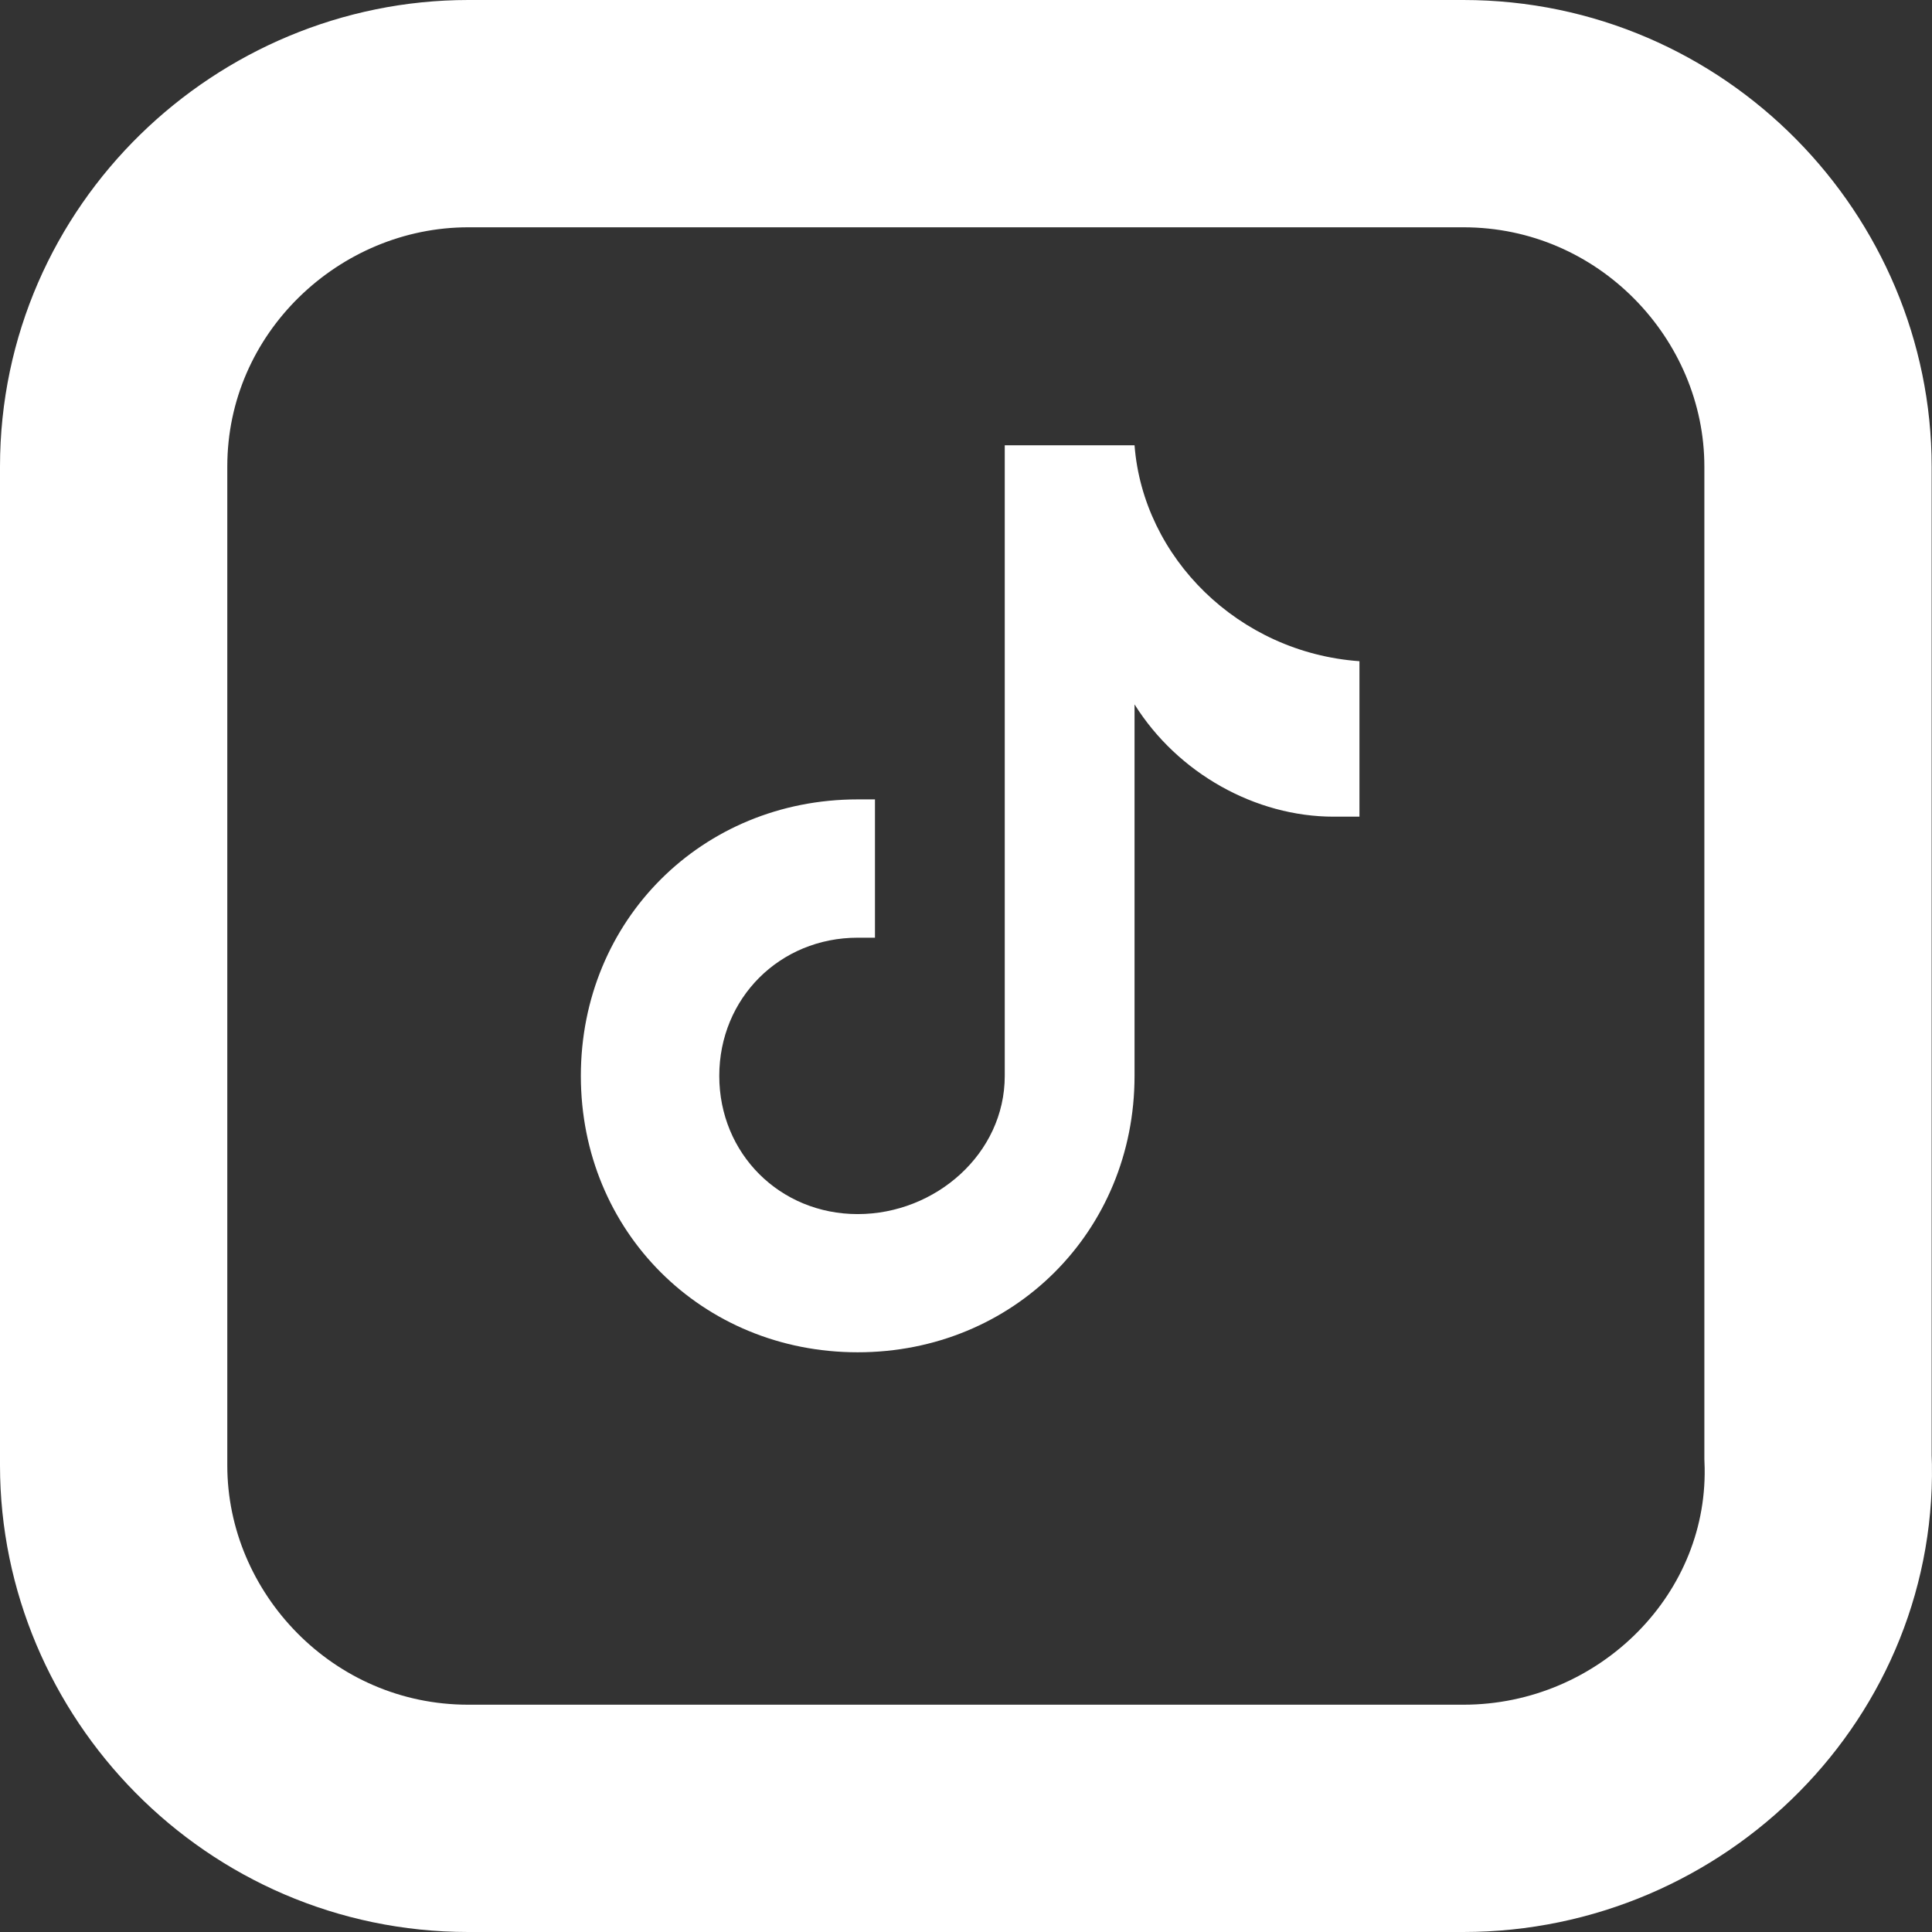 <svg width="17" height="17" viewBox="0 0 17 17" fill="none" xmlns="http://www.w3.org/2000/svg">
<rect x="0" y="0" width="17" height="17" fill="#333333" stroke="none"/>
<path d="M11.962 7.186C11.886 7.186 11.81 7.186 11.734 7.186C11.049 7.186 10.364 6.806 9.983 6.198V9.467C9.983 10.835 8.917 11.899 7.547 11.899C6.176 11.899 5.111 10.835 5.111 9.467C5.111 8.098 6.176 7.034 7.547 7.034C7.623 7.034 7.623 7.034 7.699 7.034V8.251C7.623 8.251 7.623 8.251 7.547 8.251C6.862 8.251 6.329 8.783 6.329 9.467C6.329 10.151 6.862 10.683 7.547 10.683C8.232 10.683 8.841 10.151 8.841 9.467V3.918H9.983C10.059 4.906 10.896 5.742 11.962 5.818V7.186Z" fill="white"/>
<path d="M12.876 16H4.121C2.37 16 1 14.561 1 12.894V4.106C1 2.364 2.446 1 4.121 1H12.876C14.627 1 15.997 2.439 15.997 4.106V12.818C16.073 14.561 14.627 16 12.876 16Z" stroke="white" stroke-width="2" stroke-miterlimit="10"/>
</svg>
